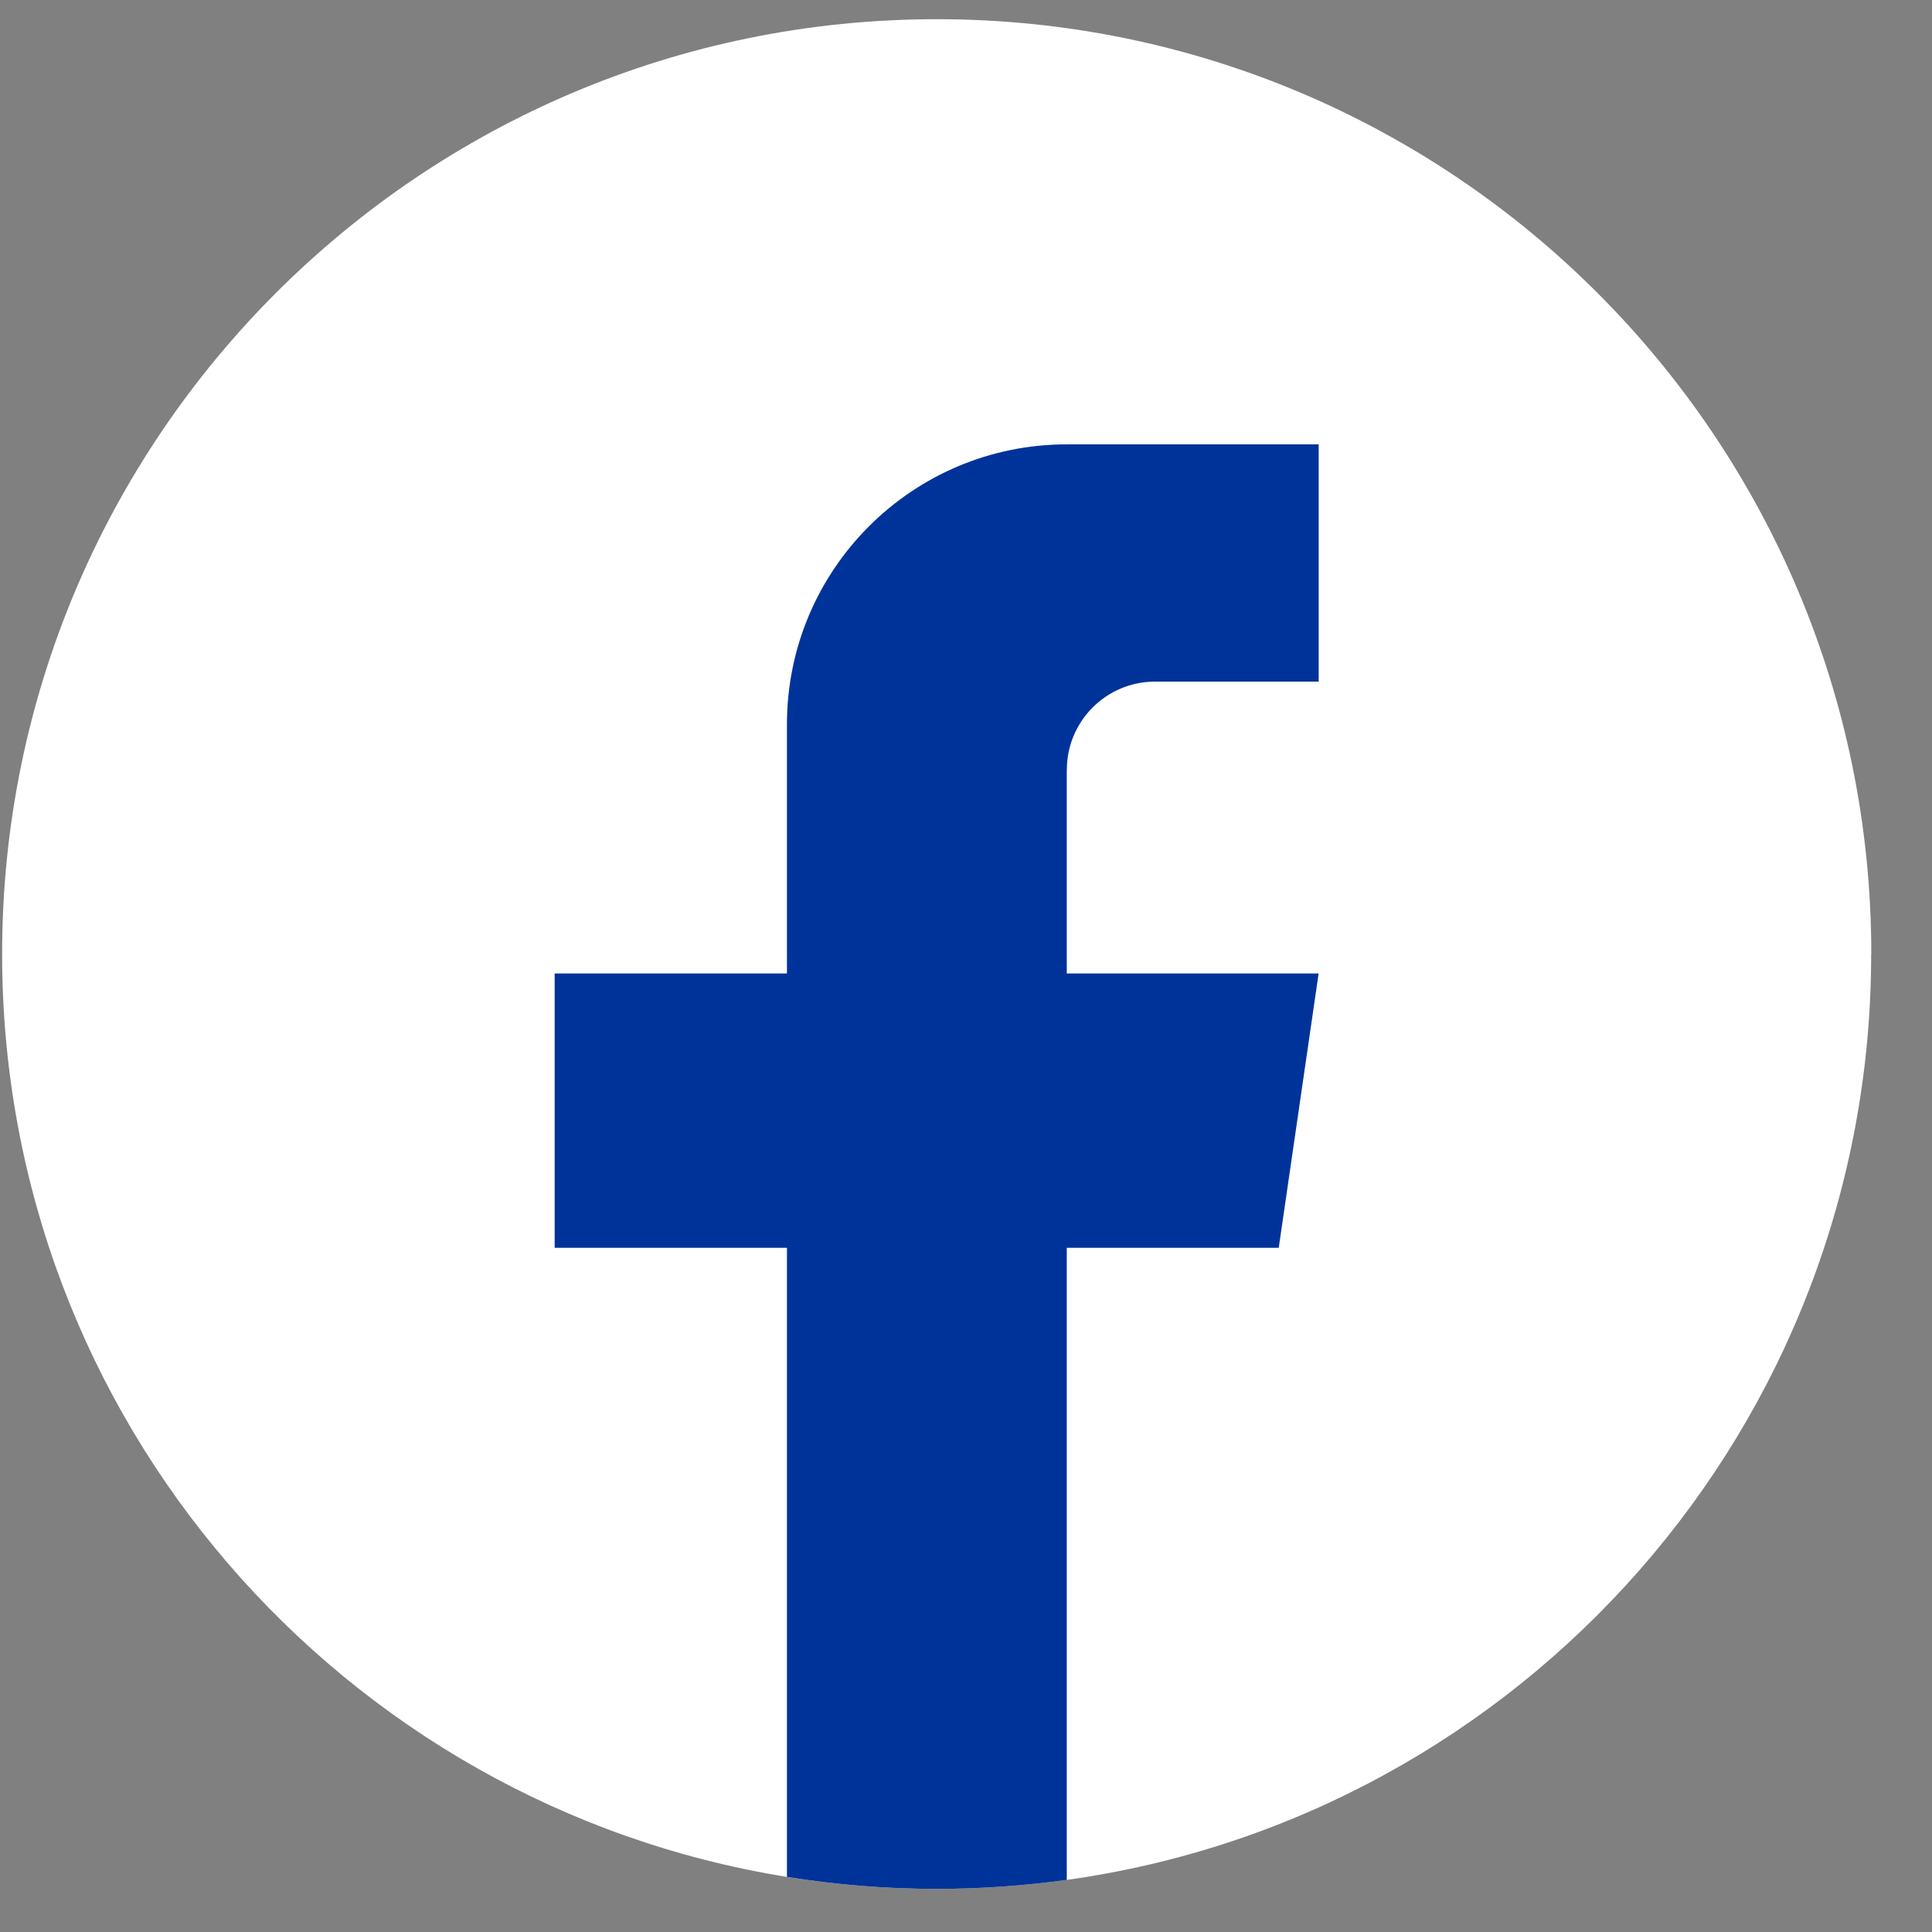 <svg width="31" height="31" viewBox="0 0 31 31" fill="none" xmlns="http://www.w3.org/2000/svg">
<rect x="0" y="0" width="31" height="31" fill="#808080" stroke="none"/>
<path d="M30.024 15.308C30.024 22.884 24.41 29.147 17.117 30.164C16.435 30.258 15.737 30.308 15.029 30.308C14.212 30.308 13.409 30.242 12.627 30.116C5.487 28.966 0.034 22.774 0.034 15.308C0.034 7.024 6.748 0.308 15.03 0.308C23.312 0.308 30.026 7.024 30.026 15.308H30.024Z" fill="white"/>
<path d="M17.117 12.352V15.62H21.158L20.518 20.022H17.117V30.164C16.435 30.258 15.738 30.308 15.029 30.308C14.212 30.308 13.409 30.242 12.627 30.116V20.022H8.9V15.62H12.627V11.622C12.627 9.142 14.637 7.13 17.118 7.13V7.132C17.126 7.132 17.132 7.13 17.139 7.13H21.159V10.937H18.532C17.752 10.937 17.118 11.571 17.118 12.351L17.117 12.352Z" fill="#003399"/>
</svg>
